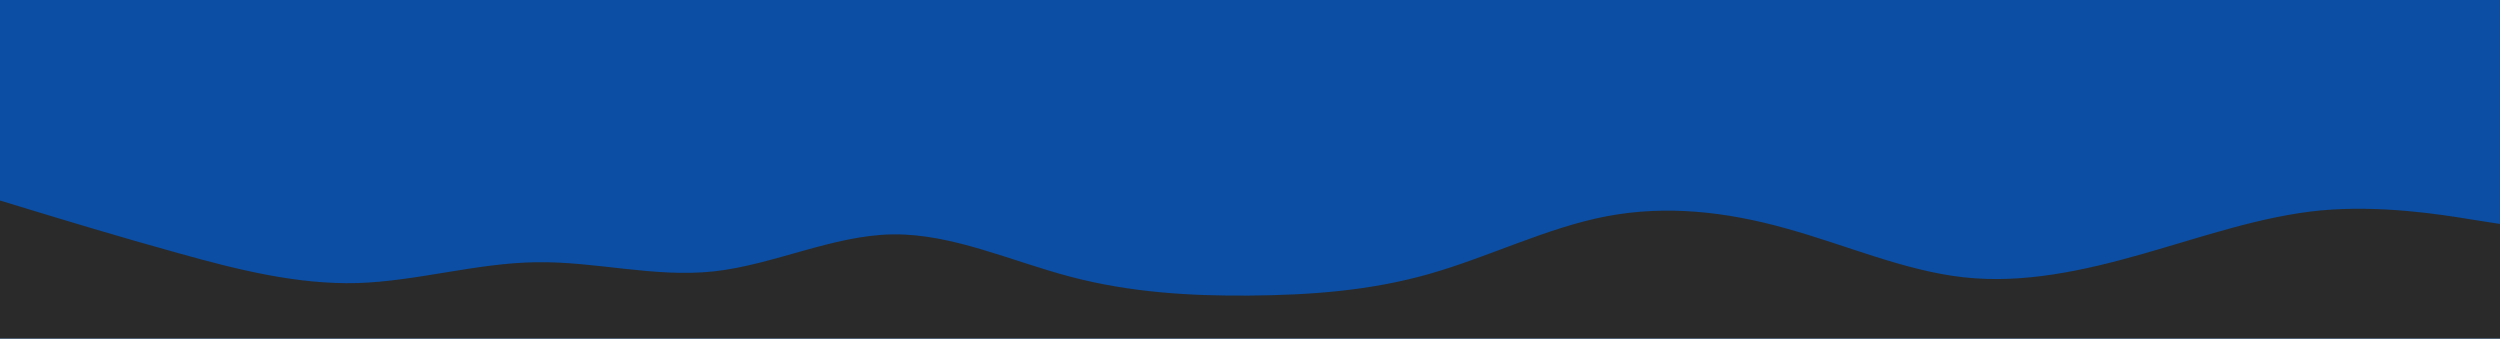 <svg id="visual" viewBox="0 0 960 130" width="960" height="130" xmlns="http://www.w3.org/2000/svg" xmlns:xlink="http://www.w3.org/1999/xlink" version="1.1"><rect x="0" y="0" width="960" height="130" fill="#0b4ea3"></rect><path d="M0 77L11.5 80.5C23 84 46 91 68.8 97.3C91.7 103.7 114.3 109.3 137.2 108.7C160 108 183 101 205.8 100.7C228.7 100.3 251.3 106.7 274.2 104.2C297 101.7 320 90.3 342.8 90C365.7 89.7 388.3 100.3 411.2 106.3C434 112.3 457 113.7 480 113.5C503 113.3 526 111.7 548.8 105.2C571.7 98.7 594.3 87.3 617.2 83C640 78.7 663 81.3 685.8 87.7C708.7 94 731.3 104 754.2 106.5C777 109 800 104 822.8 97.5C845.7 91 868.3 83 891.2 80.8C914 78.7 937 82.3 948.5 84.2L960 86L960 131L948.5 131C937 131 914 131 891.2 131C868.3 131 845.7 131 822.8 131C800 131 777 131 754.2 131C731.3 131 708.7 131 685.8 131C663 131 640 131 617.2 131C594.3 131 571.7 131 548.8 131C526 131 503 131 480 131C457 131 434 131 411.2 131C388.3 131 365.7 131 342.8 131C320 131 297 131 274.2 131C251.3 131 228.7 131 205.8 131C183 131 160 131 137.2 131C114.3 131 91.7 131 68.8 131C46 131 23 131 11.5 131L0 131Z" fill="#2a2a2a" stroke-linecap="round" stroke-linejoin="miter"></path></svg>